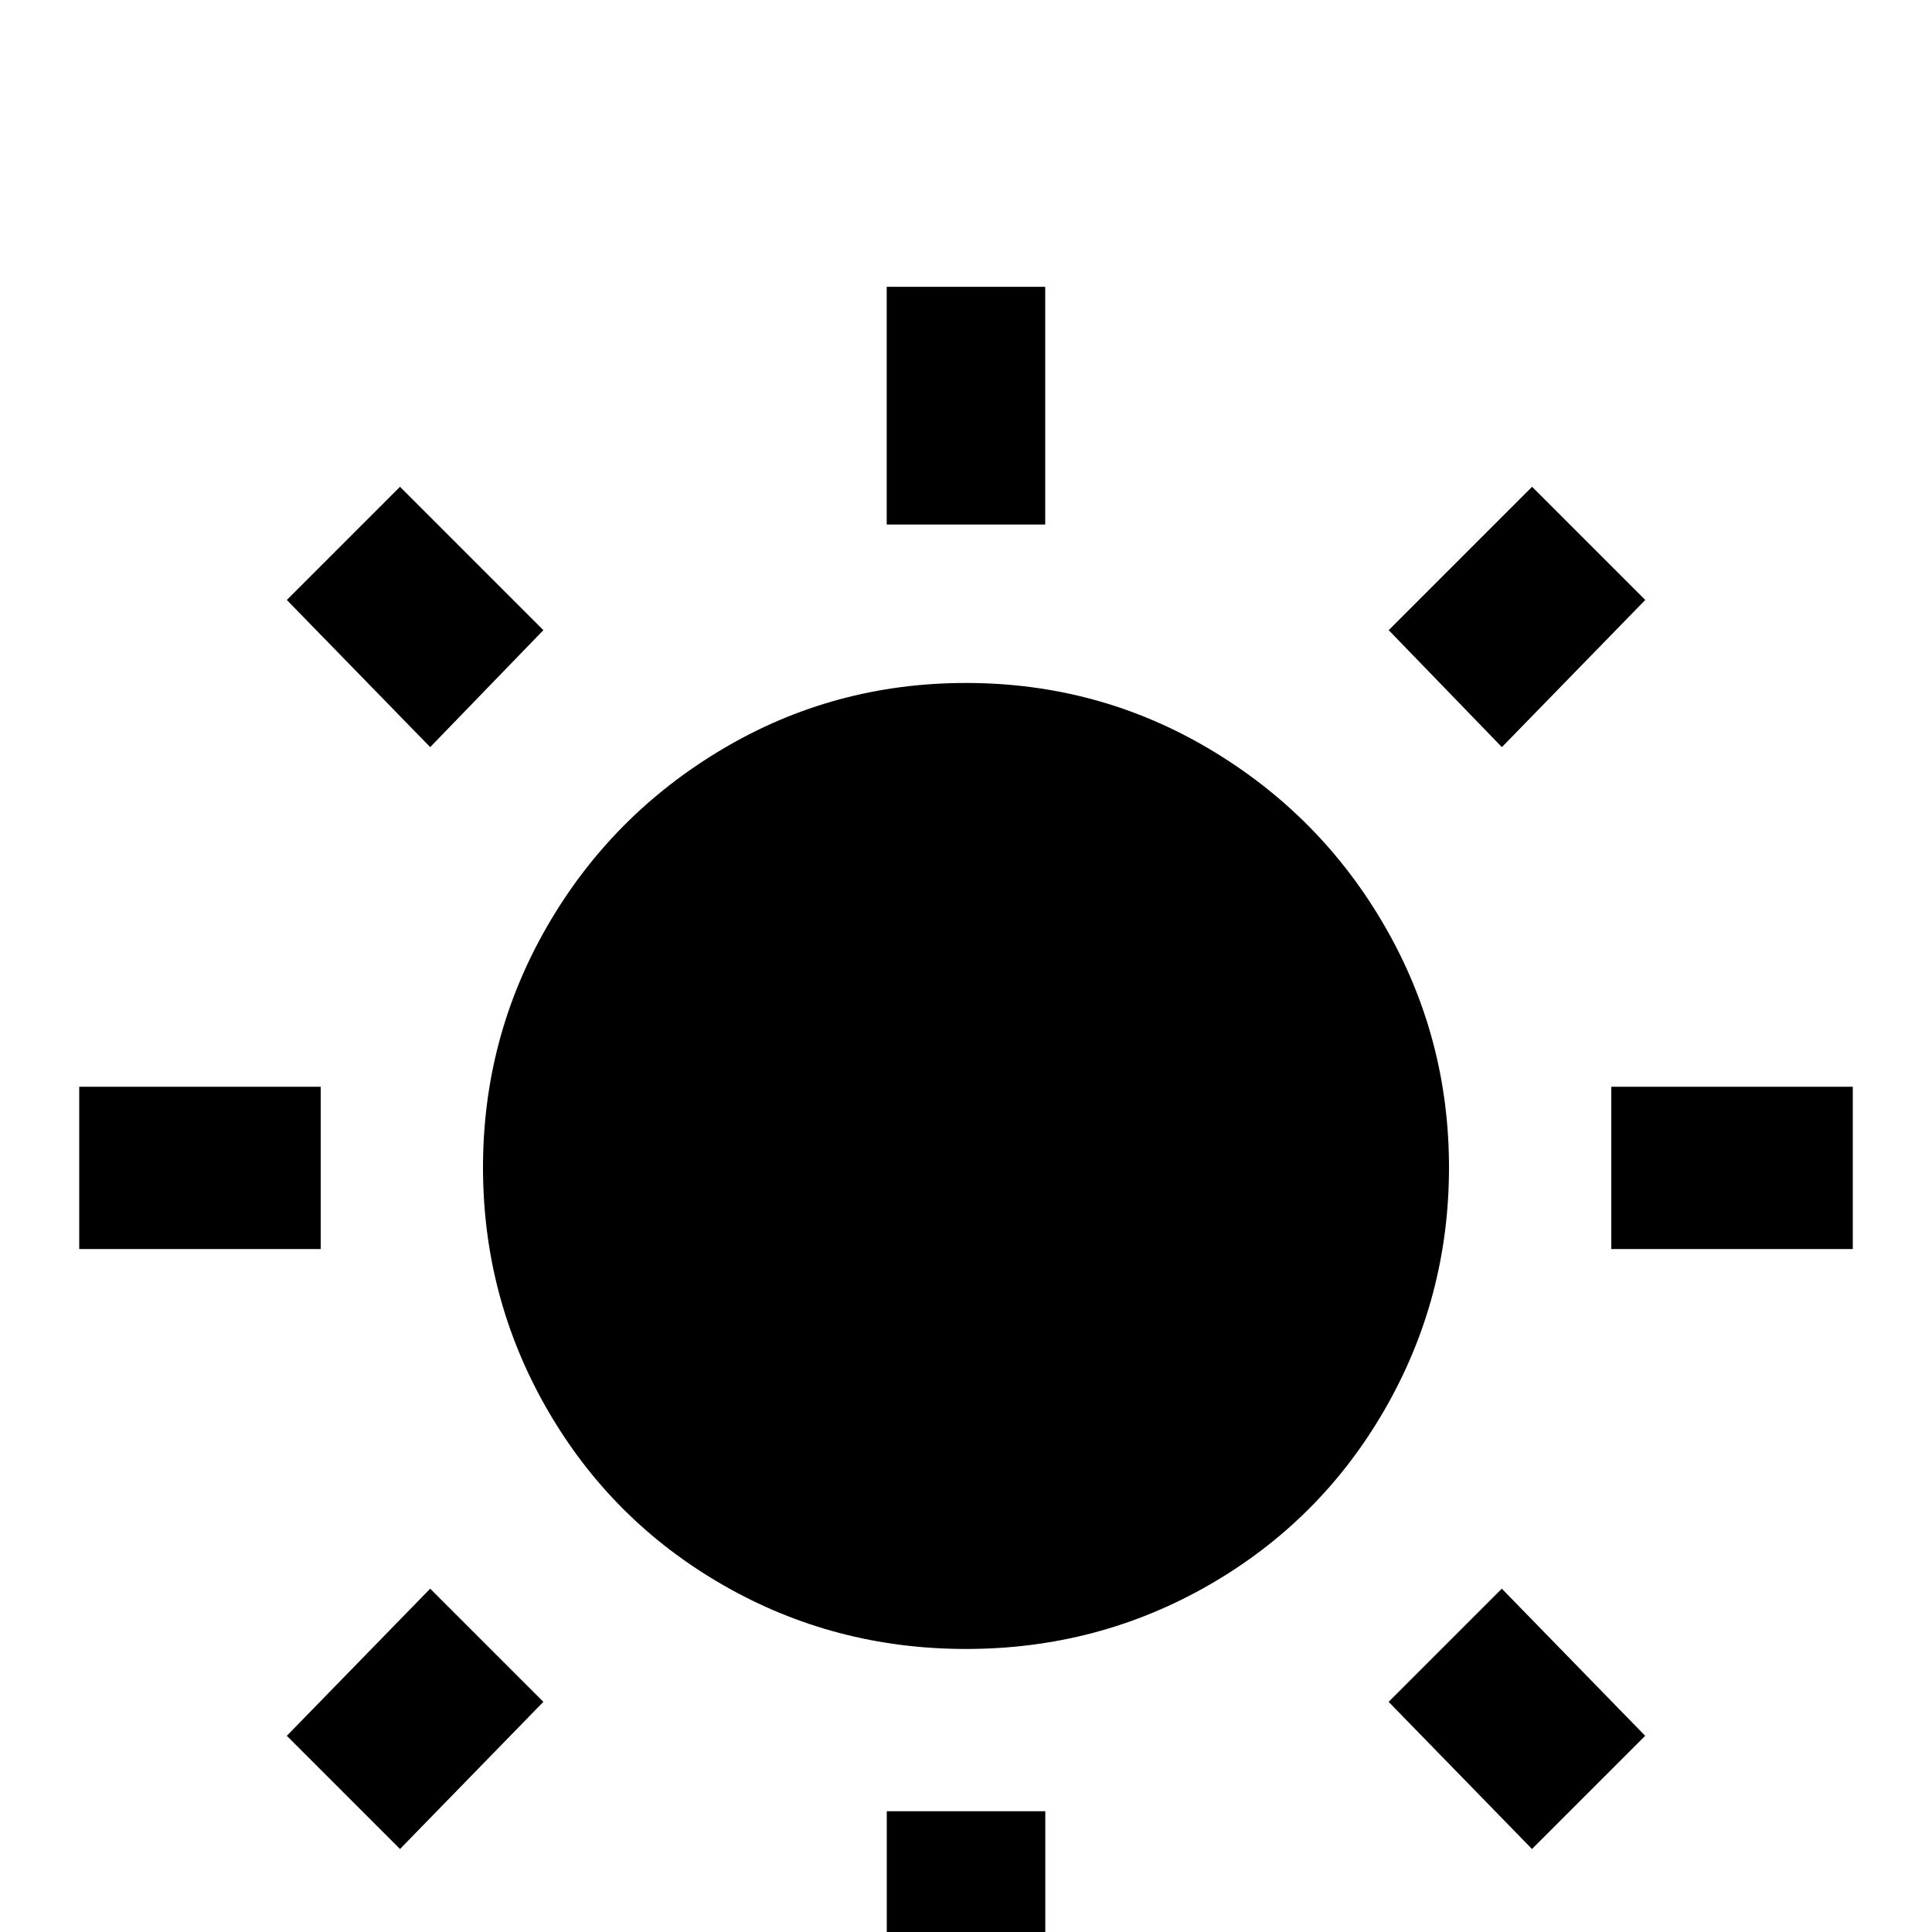 <!-- Generated by IcoMoon.io -->
<svg version="1.1" xmlns="http://www.w3.org/2000/svg" width="24" height="24" viewBox="0 0 24 24">
<title>white_balance_sunny</title>
<path d="M3.563 21.563l1.406 1.406 1.781-1.828-1.406-1.406zM11.016 25.453h1.969v-2.953h-1.969v2.953zM12 8.484q-1.641 0-3.023 0.82t-2.18 2.203-0.797 3 0.797 3 2.18 2.18 3.023 0.797 3.023-0.797 2.18-2.18 0.797-3-0.797-3-2.18-2.203-3.023-0.82zM20.016 15.516h3v-2.016h-3v2.016zM17.25 21.141l1.781 1.828 1.406-1.406-1.781-1.828zM20.438 7.453l-1.406-1.406-1.781 1.781 1.406 1.453zM12.984 3.563h-1.969v2.953h1.969v-2.953zM3.984 13.5h-3v2.016h3v-2.016zM6.75 7.828l-1.781-1.781-1.406 1.406 1.781 1.828z"></path>
</svg>

